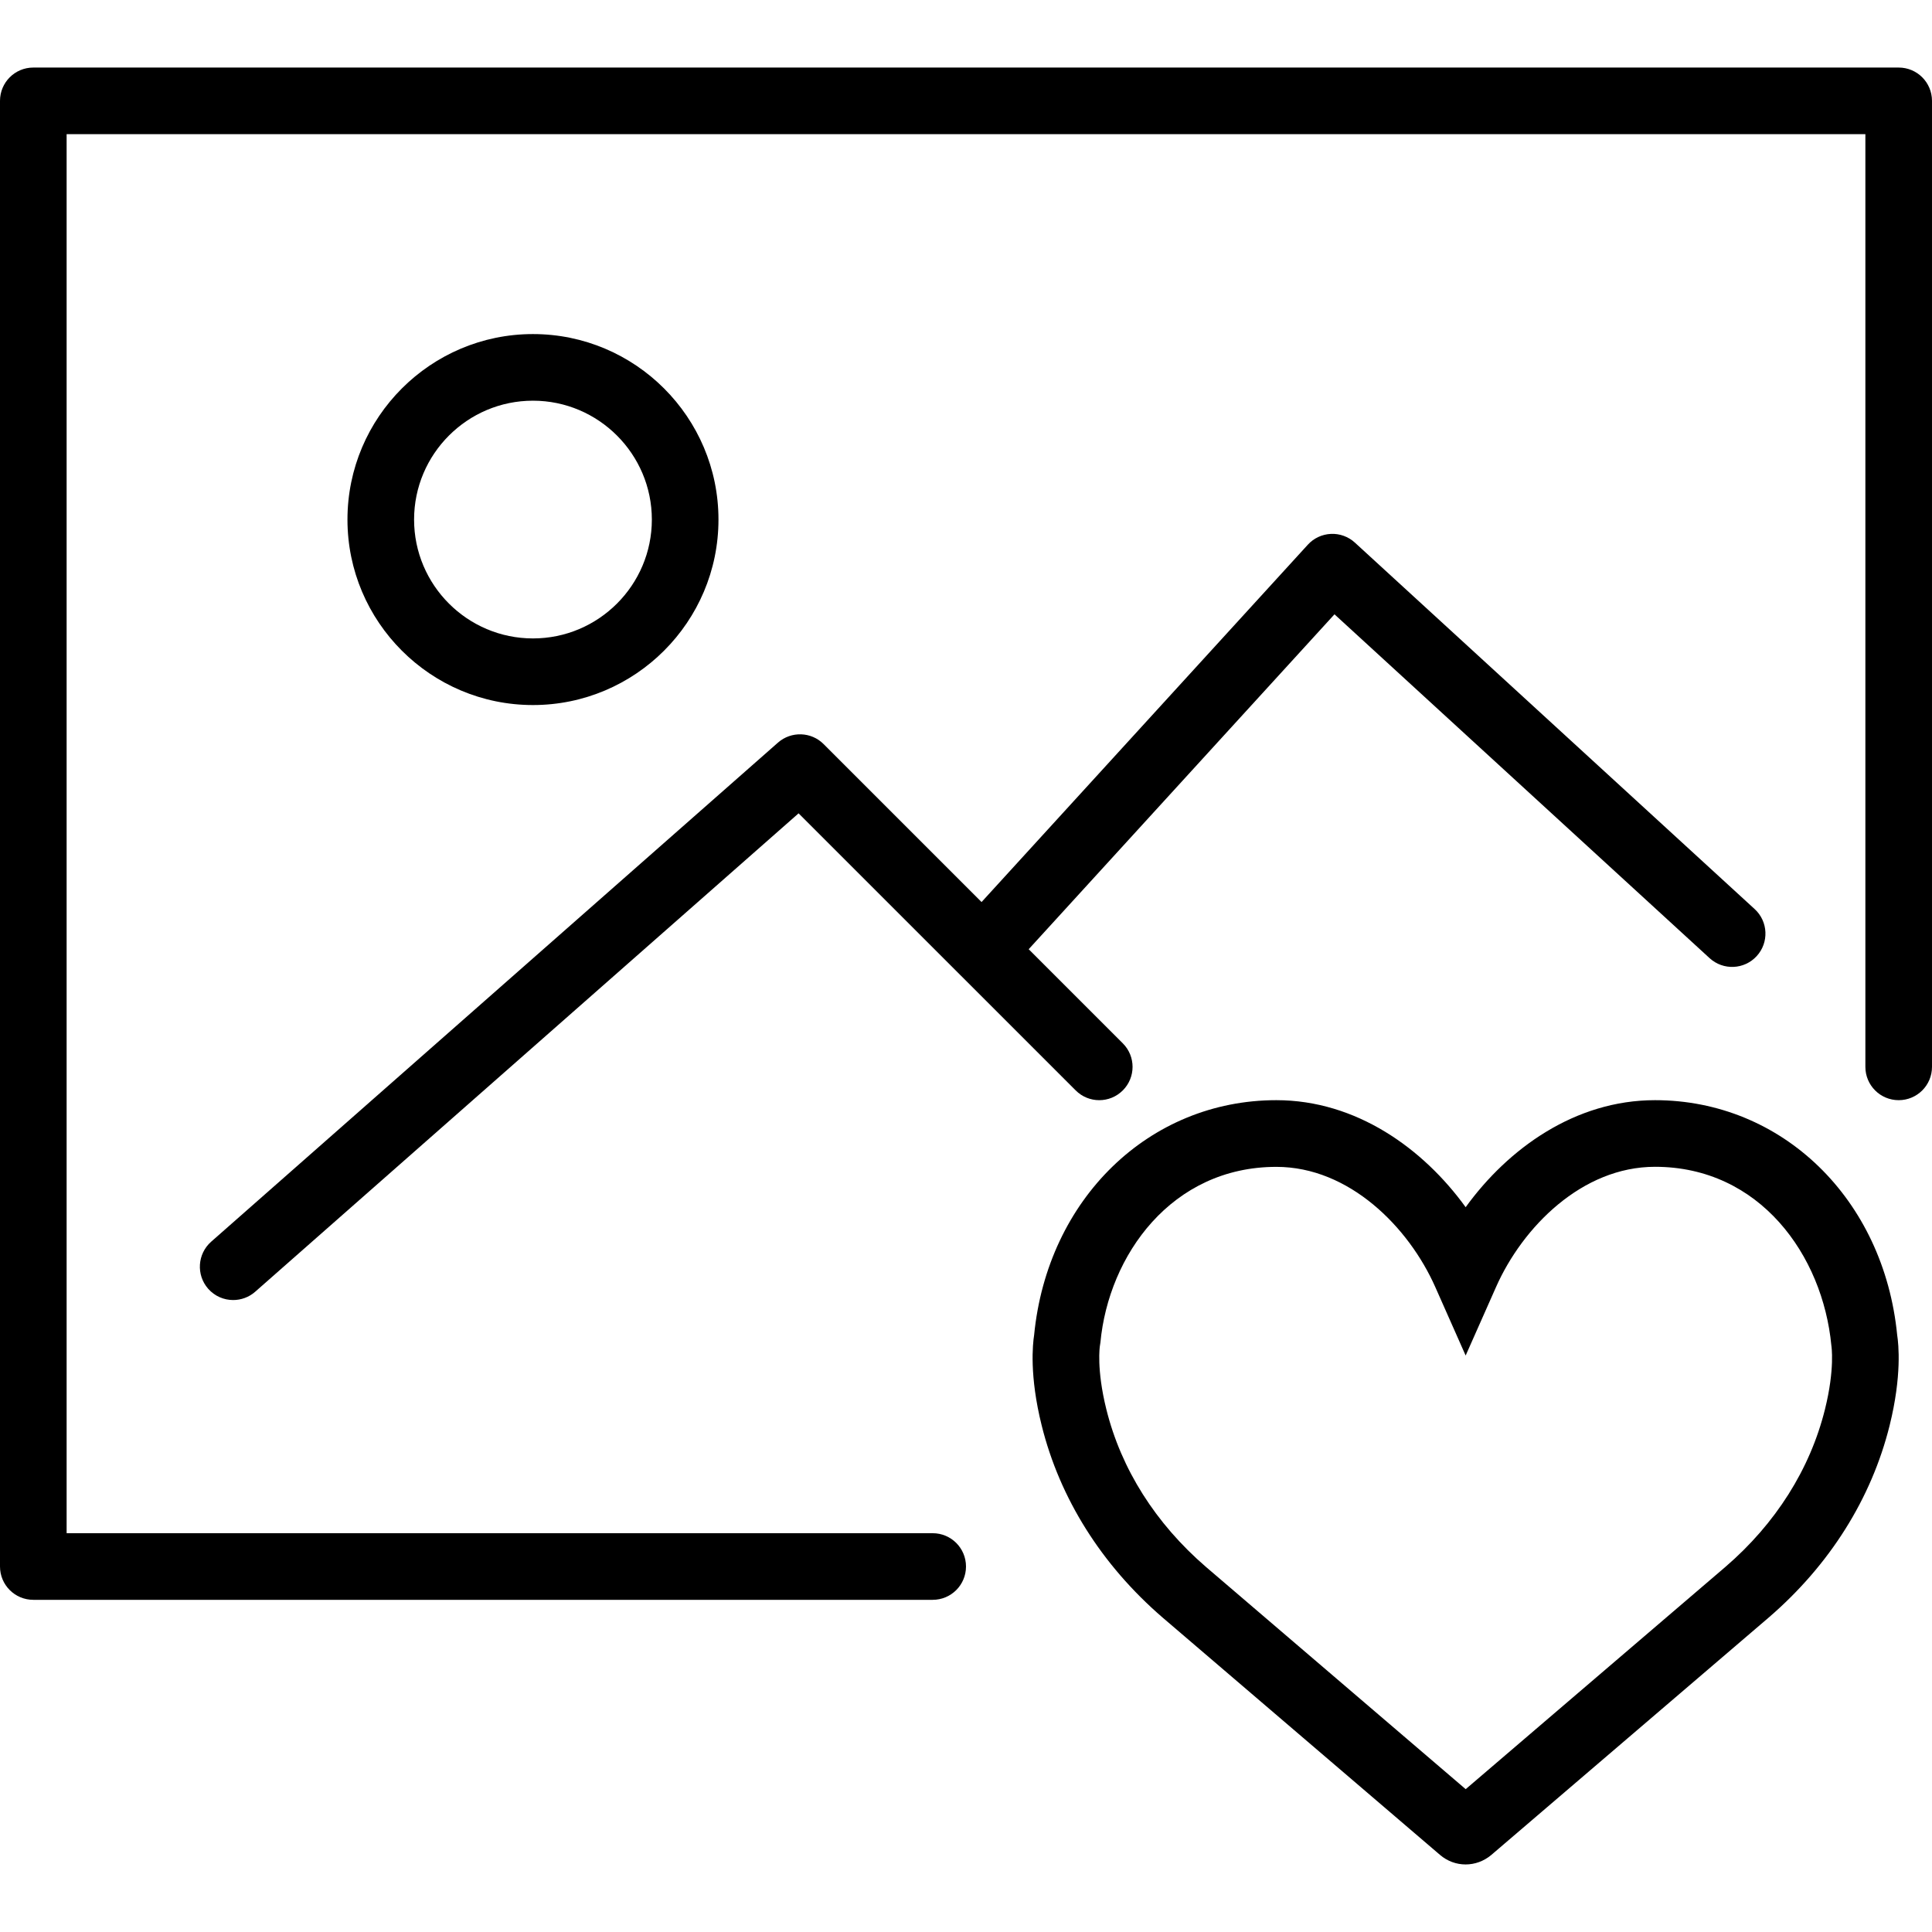 <?xml version="1.0" encoding="iso-8859-1"?>
<!-- Generator: Adobe Illustrator 18.0.0, SVG Export Plug-In . SVG Version: 6.00 Build 0)  -->
<!DOCTYPE svg PUBLIC "-//W3C//DTD SVG 1.1//EN" "http://www.w3.org/Graphics/SVG/1.1/DTD/svg11.dtd">
<svg version="1.1" id="Capa_1" xmlns="http://www.w3.org/2000/svg" xmlns:xlink="http://www.w3.org/1999/xlink" x="0px" y="0px"
	 viewBox="0 0 58 58" style="enable-background:new 0 0 58 58;" xml:space="preserve">
<g>
	<path d="M49.684,33.028c-2.396,0-4.407,1.449-5.684,3.213c-1.276-1.764-3.288-3.213-5.684-3.213c-3.818,0-6.871,2.963-7.271,7.052
		c-0.042,0.268-0.145,1.22,0.226,2.709c0.545,2.197,1.8,4.191,3.631,5.771l8.329,7.126c0.222,0.19,0.494,0.286,0.768,0.286
		c0.271,0,0.545-0.095,0.77-0.284l8.331-7.13c1.828-1.575,3.083-3.57,3.629-5.768c0.369-1.49,0.268-2.442,0.226-2.709
		C56.555,35.992,53.502,33.028,49.684,33.028z M54.787,42.308c-0.445,1.794-1.479,3.432-2.99,4.732l-7.796,6.672l-7.795-6.67
		c-1.514-1.305-2.549-2.941-2.993-4.735c-0.302-1.213-0.194-1.897-0.194-1.897l0.016-0.105c0.245-2.621,2.138-5.275,5.282-5.275
		c2.189,0,3.974,1.811,4.77,3.605L44,40.694l0.914-2.061c0.796-1.795,2.58-3.605,4.77-3.605c3.145,0,5.037,2.654,5.295,5.367
		C54.98,40.402,55.091,41.086,54.787,42.308z"/>
	<path d="M21.569,15.598c0-3.071-2.498-5.569-5.569-5.569s-5.569,2.498-5.569,5.569c0,3.07,2.498,5.568,5.569,5.568
		S21.569,18.668,21.569,15.598z M12.431,15.598c0-1.968,1.602-3.569,3.569-3.569s3.569,1.602,3.569,3.569S17.968,19.166,16,19.166
		S12.431,17.565,12.431,15.598z"/>
	<path d="M6.249,38.689C6.447,38.914,6.723,39.028,7,39.028c0.235,0,0.471-0.082,0.661-0.249l16.313-14.362l8.319,8.318
		c0.391,0.391,1.023,0.391,1.414,0s0.391-1.023,0-1.414l-2.825-2.825l9.18-10.054l11.262,10.323c0.408,0.373,1.04,0.345,1.413-0.062
		c0.373-0.407,0.346-1.04-0.062-1.413l-12-11c-0.195-0.18-0.46-0.275-0.72-0.262c-0.266,0.012-0.516,0.129-0.694,0.325
		l-9.794,10.727l-4.743-4.743c-0.371-0.372-0.972-0.391-1.368-0.044L6.339,37.277C5.925,37.643,5.885,38.274,6.249,38.689z"/>
	<path d="M57,2.028H1c-0.553,0-1,0.447-1,1v44c0,0.553,0.447,1,1,1h27c0.553,0,1-0.447,1-1s-0.447-1-1-1H2v-42h54v28
		c0,0.553,0.447,1,1,1s1-0.447,1-1v-29C58,2.476,57.553,2.028,57,2.028z"/>
</g>
<g>
</g>
<g>
</g>
<g>
</g>
<g>
</g>
<g>
</g>
<g>
</g>
<g>
</g>
<g>
</g>
<g>
</g>
<g>
</g>
<g>
</g>
<g>
</g>
<g>
</g>
<g>
</g>
<g>
</g>
</svg>
